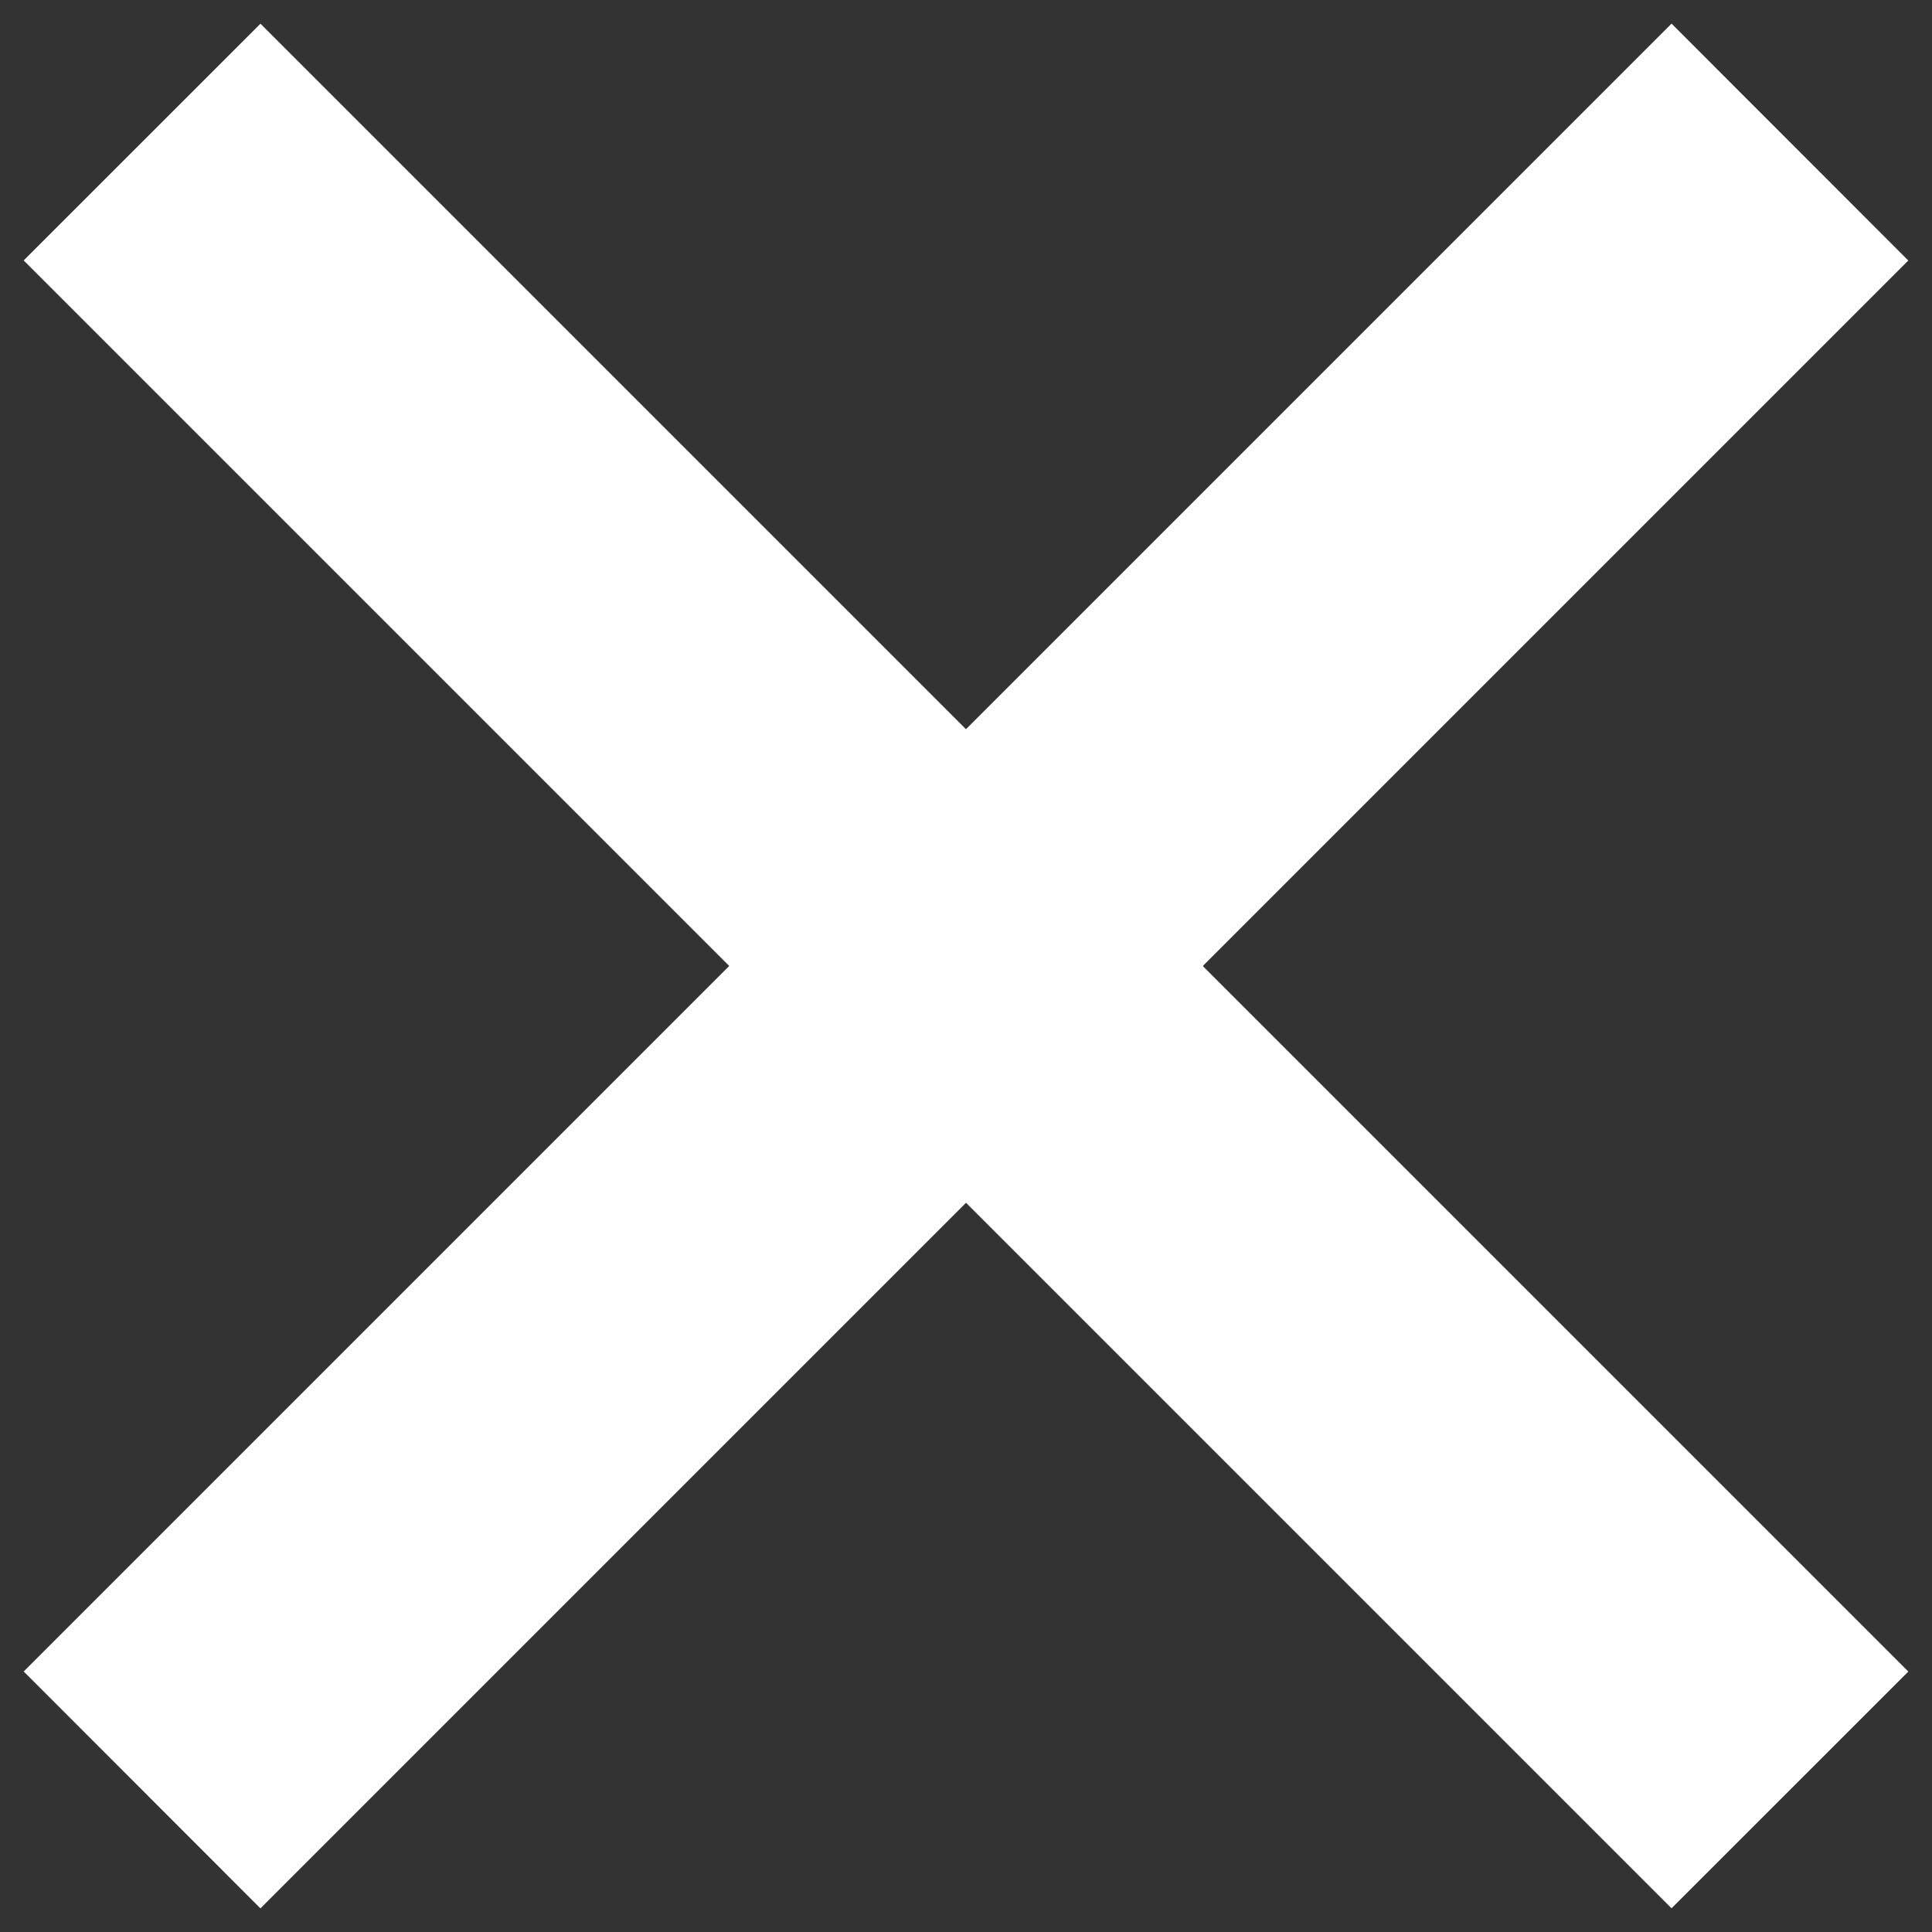 <svg version="1.1" viewBox="0.0 0.0 720.0 720.0" fill="none" stroke="none" stroke-linecap="square" stroke-miterlimit="10" xmlns:xlink="http://www.w3.org/1999/xlink" xmlns="http://www.w3.org/2000/svg"><rect x="0.0" y="0.0" width="720.0" height="720.0" fill="#333333" stroke="none"/><clipPath id="g1539813adea_0_153.0"><path d="m0 0l720.0 0l0 720.0l-720.0 0l0 -720.0z" clip-rule="nonzero"/></clipPath><g clip-path="url(#g1539813adea_0_153.0)"><path fill="#ffffff" fill-opacity="0.0" d="m0 0l720.0 0l0 720.0l-720.0 0z" fill-rule="evenodd"/><path fill="#ffffff" d="m711.181 622.945l-88.252 88.22l-614.11 -614.11l88.252 -88.22z" fill-rule="evenodd"/><path fill="#ffffff" d="m622.945 8.803l88.22 88.283l-614.11 614.11l-88.22 -88.283z" fill-rule="evenodd"/></g></svg>